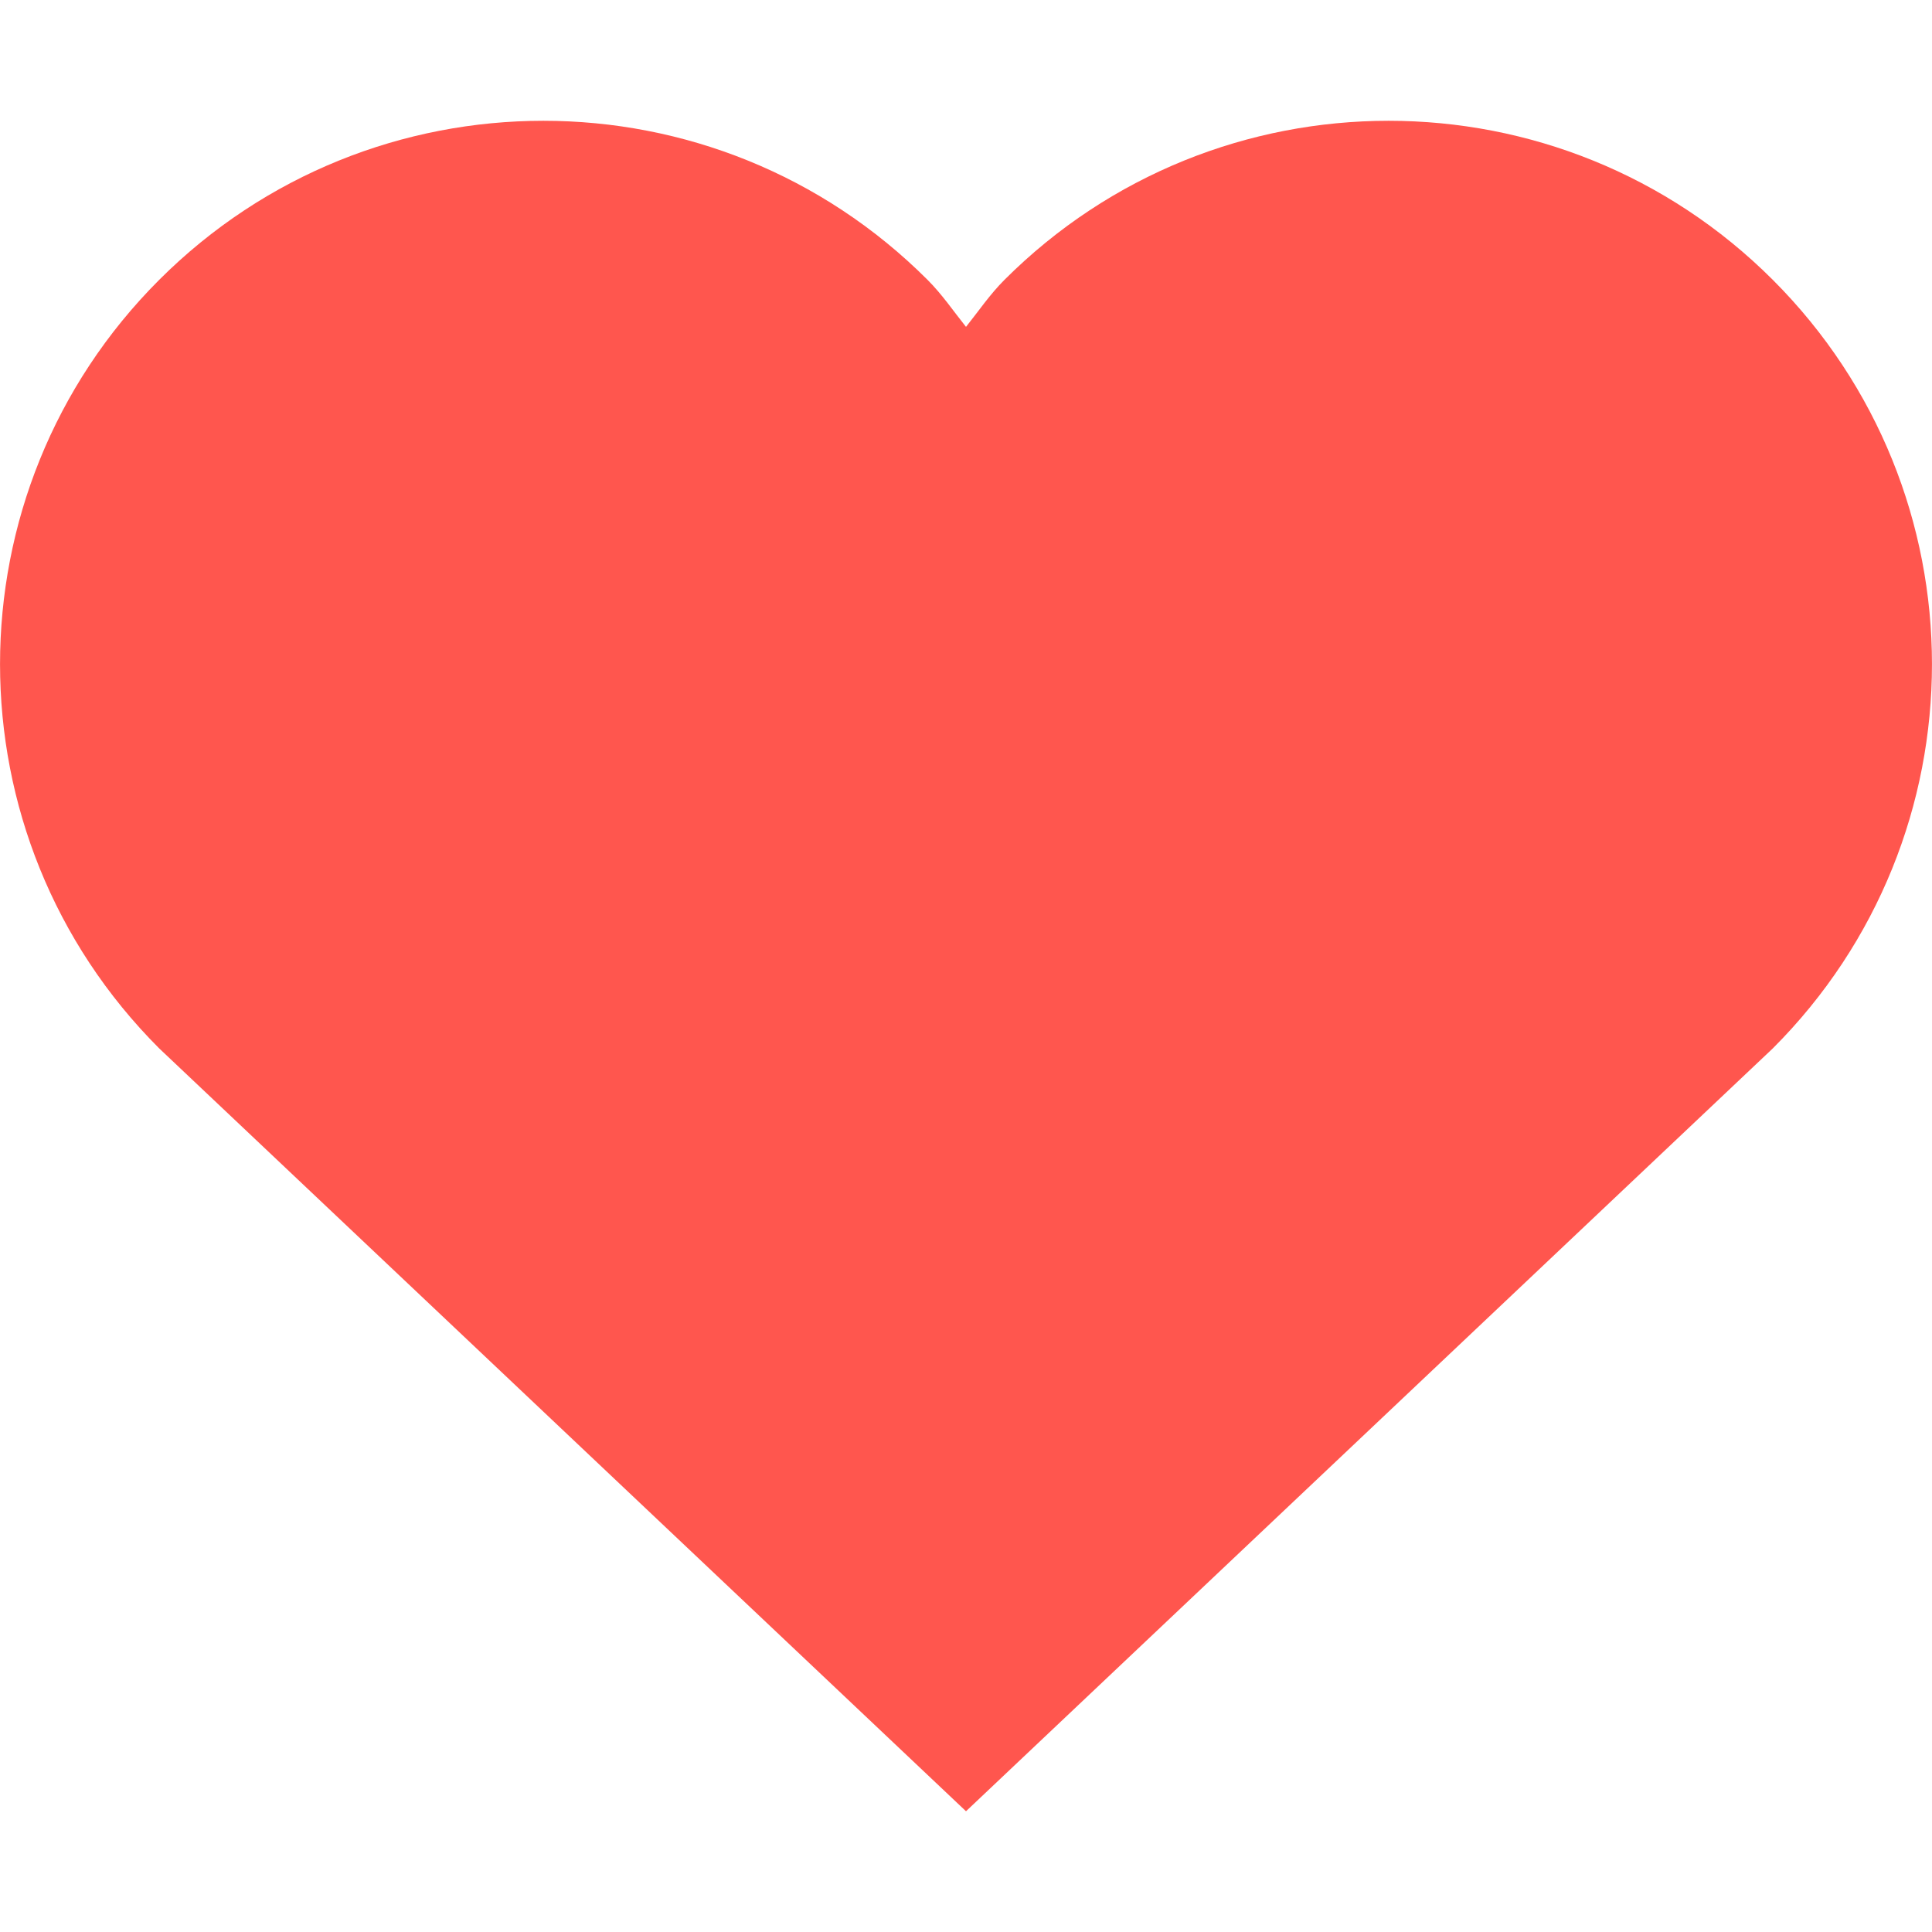 <svg xmlns="http://www.w3.org/2000/svg" width="16" height="16" viewBox="0 0 16 16"><g><rect class="nc-transparent-rect" x="0" y="0" width="16" height="16" rx="0" ry="0" fill="none" stroke="none"></rect><g class="nc-icon-wrapper" fill="#ff564e"><path fill="#ff564e" d="M14.682,2.318c-1.757-1.757-4.607-1.757-6.364,0C8.197,2.439,8.104,2.577,8,2.707 C7.896,2.577,7.803,2.439,7.682,2.318c-1.757-1.757-4.607-1.757-6.364,0c-1.757,1.757-1.757,4.607,0,6.364L8,15l6.682-6.318 C16.439,6.925,16.439,4.075,14.682,2.318z"></path></g></g></svg>